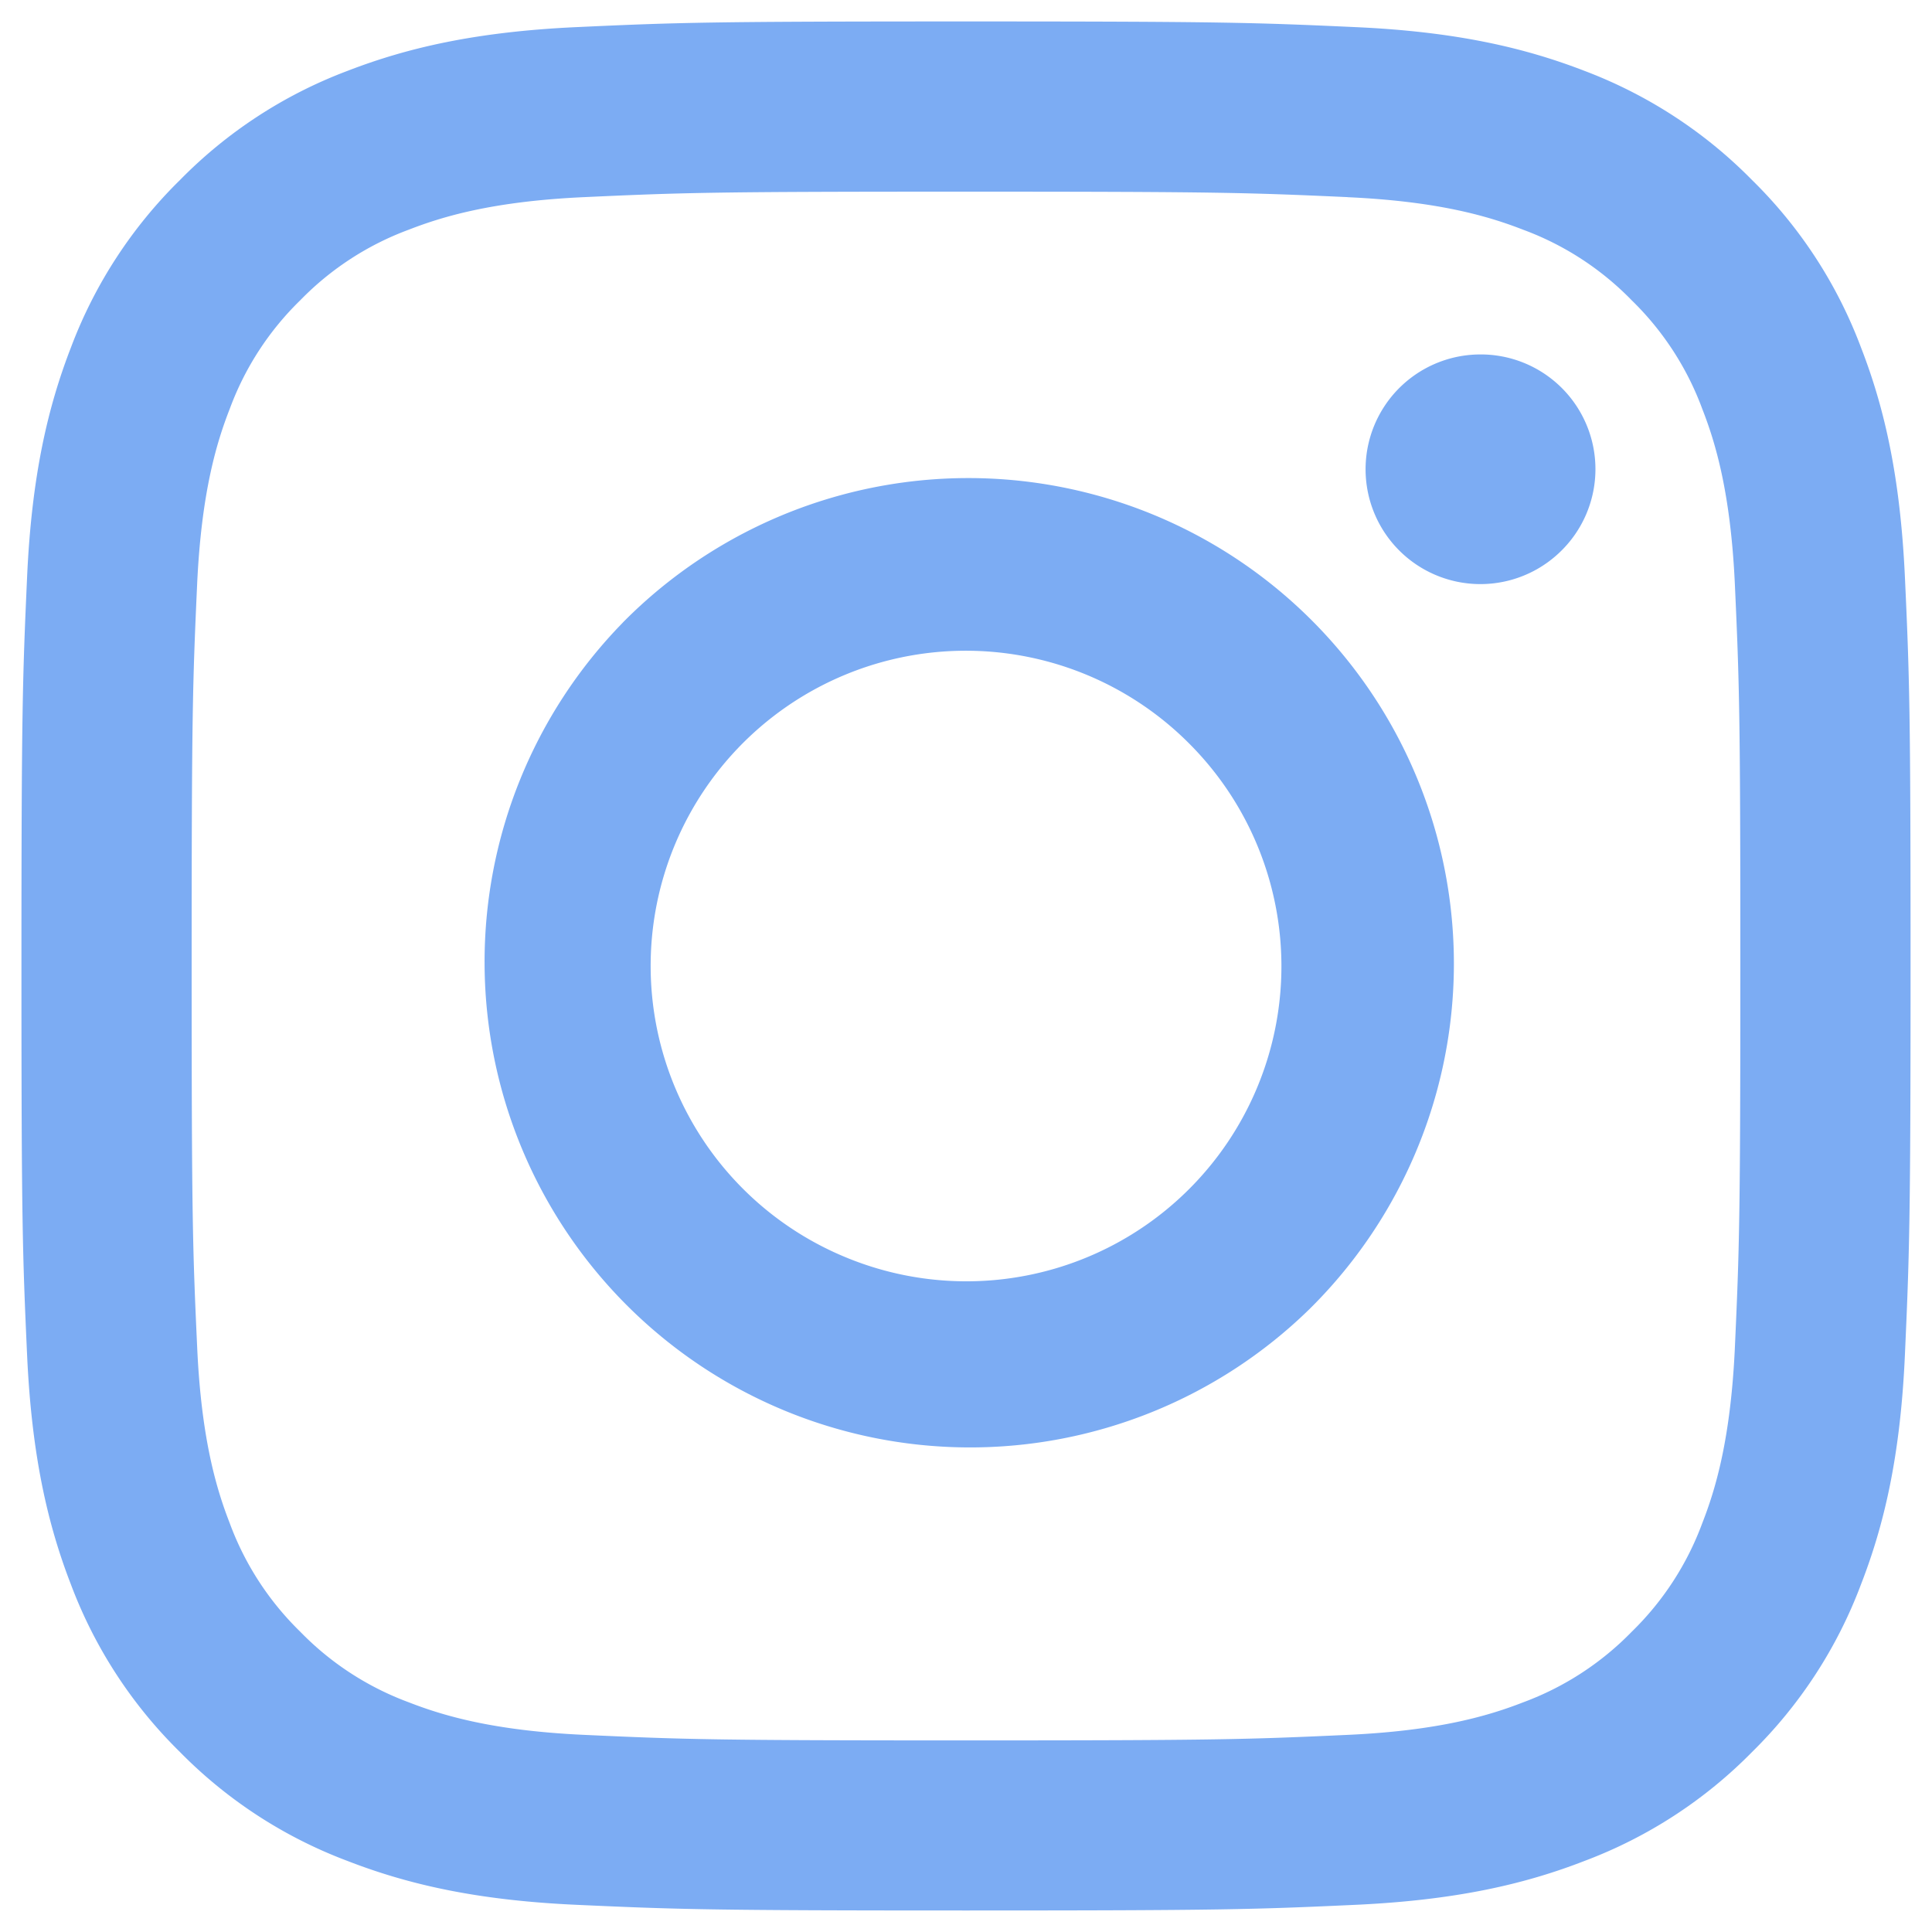 <svg width="30" height="30" fill="none" xmlns="http://www.w3.org/2000/svg"><path fill-rule="evenodd" clip-rule="evenodd" d="M8.954.421C10.517.349 11.015.333 15 .333c3.984 0 4.483.017 6.046.088 1.562.07 2.629.32 3.562.681.977.37 1.864.947 2.598 1.694a7.164 7.164 0 011.69 2.596c.363.933.61 2 .683 3.56.072 1.566.088 2.065.088 6.048 0 3.984-.018 4.482-.088 6.046-.07 1.56-.32 2.627-.683 3.56a7.195 7.195 0 01-1.69 2.599 7.191 7.191 0 01-2.598 1.69c-.933.363-2 .611-3.56.683-1.565.072-2.064.088-6.048.088s-4.482-.017-6.046-.088c-1.56-.07-2.627-.32-3.56-.682a7.196 7.196 0 01-2.6-1.691 7.189 7.189 0 01-1.691-2.597c-.362-.934-.61-2-.682-3.56C.35 19.48.333 18.982.333 15c0-3.984.018-4.483.088-6.046.071-1.562.32-2.629.682-3.562a7.195 7.195 0 011.693-2.598 7.19 7.19 0 012.596-1.692c.933-.361 2-.609 3.56-.681h.002zm11.973 2.64c-1.547-.07-2.01-.085-5.927-.085-3.916 0-4.38.014-5.927.085-1.43.065-2.206.304-2.724.505a4.554 4.554 0 00-1.686 1.096A4.55 4.55 0 003.567 6.35c-.202.517-.44 1.293-.506 2.724-.07 1.547-.085 2.01-.085 5.927 0 3.916.015 4.38.086 5.926.065 1.431.304 2.207.505 2.724.234.636.61 1.214 1.096 1.687.473.487 1.05.861 1.686 1.096.518.201 1.294.44 2.724.505 1.547.071 2.01.086 5.927.086 3.918 0 4.38-.015 5.927-.086 1.43-.065 2.207-.304 2.724-.505a4.555 4.555 0 001.686-1.096 4.553 4.553 0 001.096-1.687c.202-.517.44-1.293.506-2.724.07-1.546.085-2.01.085-5.926 0-3.916-.015-4.38-.085-5.927-.066-1.43-.304-2.207-.506-2.724a4.555 4.555 0 00-1.096-1.687 4.55 4.55 0 00-1.686-1.096c-.517-.201-1.293-.44-2.724-.505zm-7.8 16.46a4.892 4.892 0 005.333-7.981 4.894 4.894 0 10-5.333 7.981zM9.669 9.669A7.539 7.539 0 1120.331 20.33 7.539 7.539 0 019.669 9.67zm14.542-1.085a1.781 1.781 0 00-1.25-3.08 1.783 1.783 0 101.25 3.08z" fill="#7CACF3"/></svg>